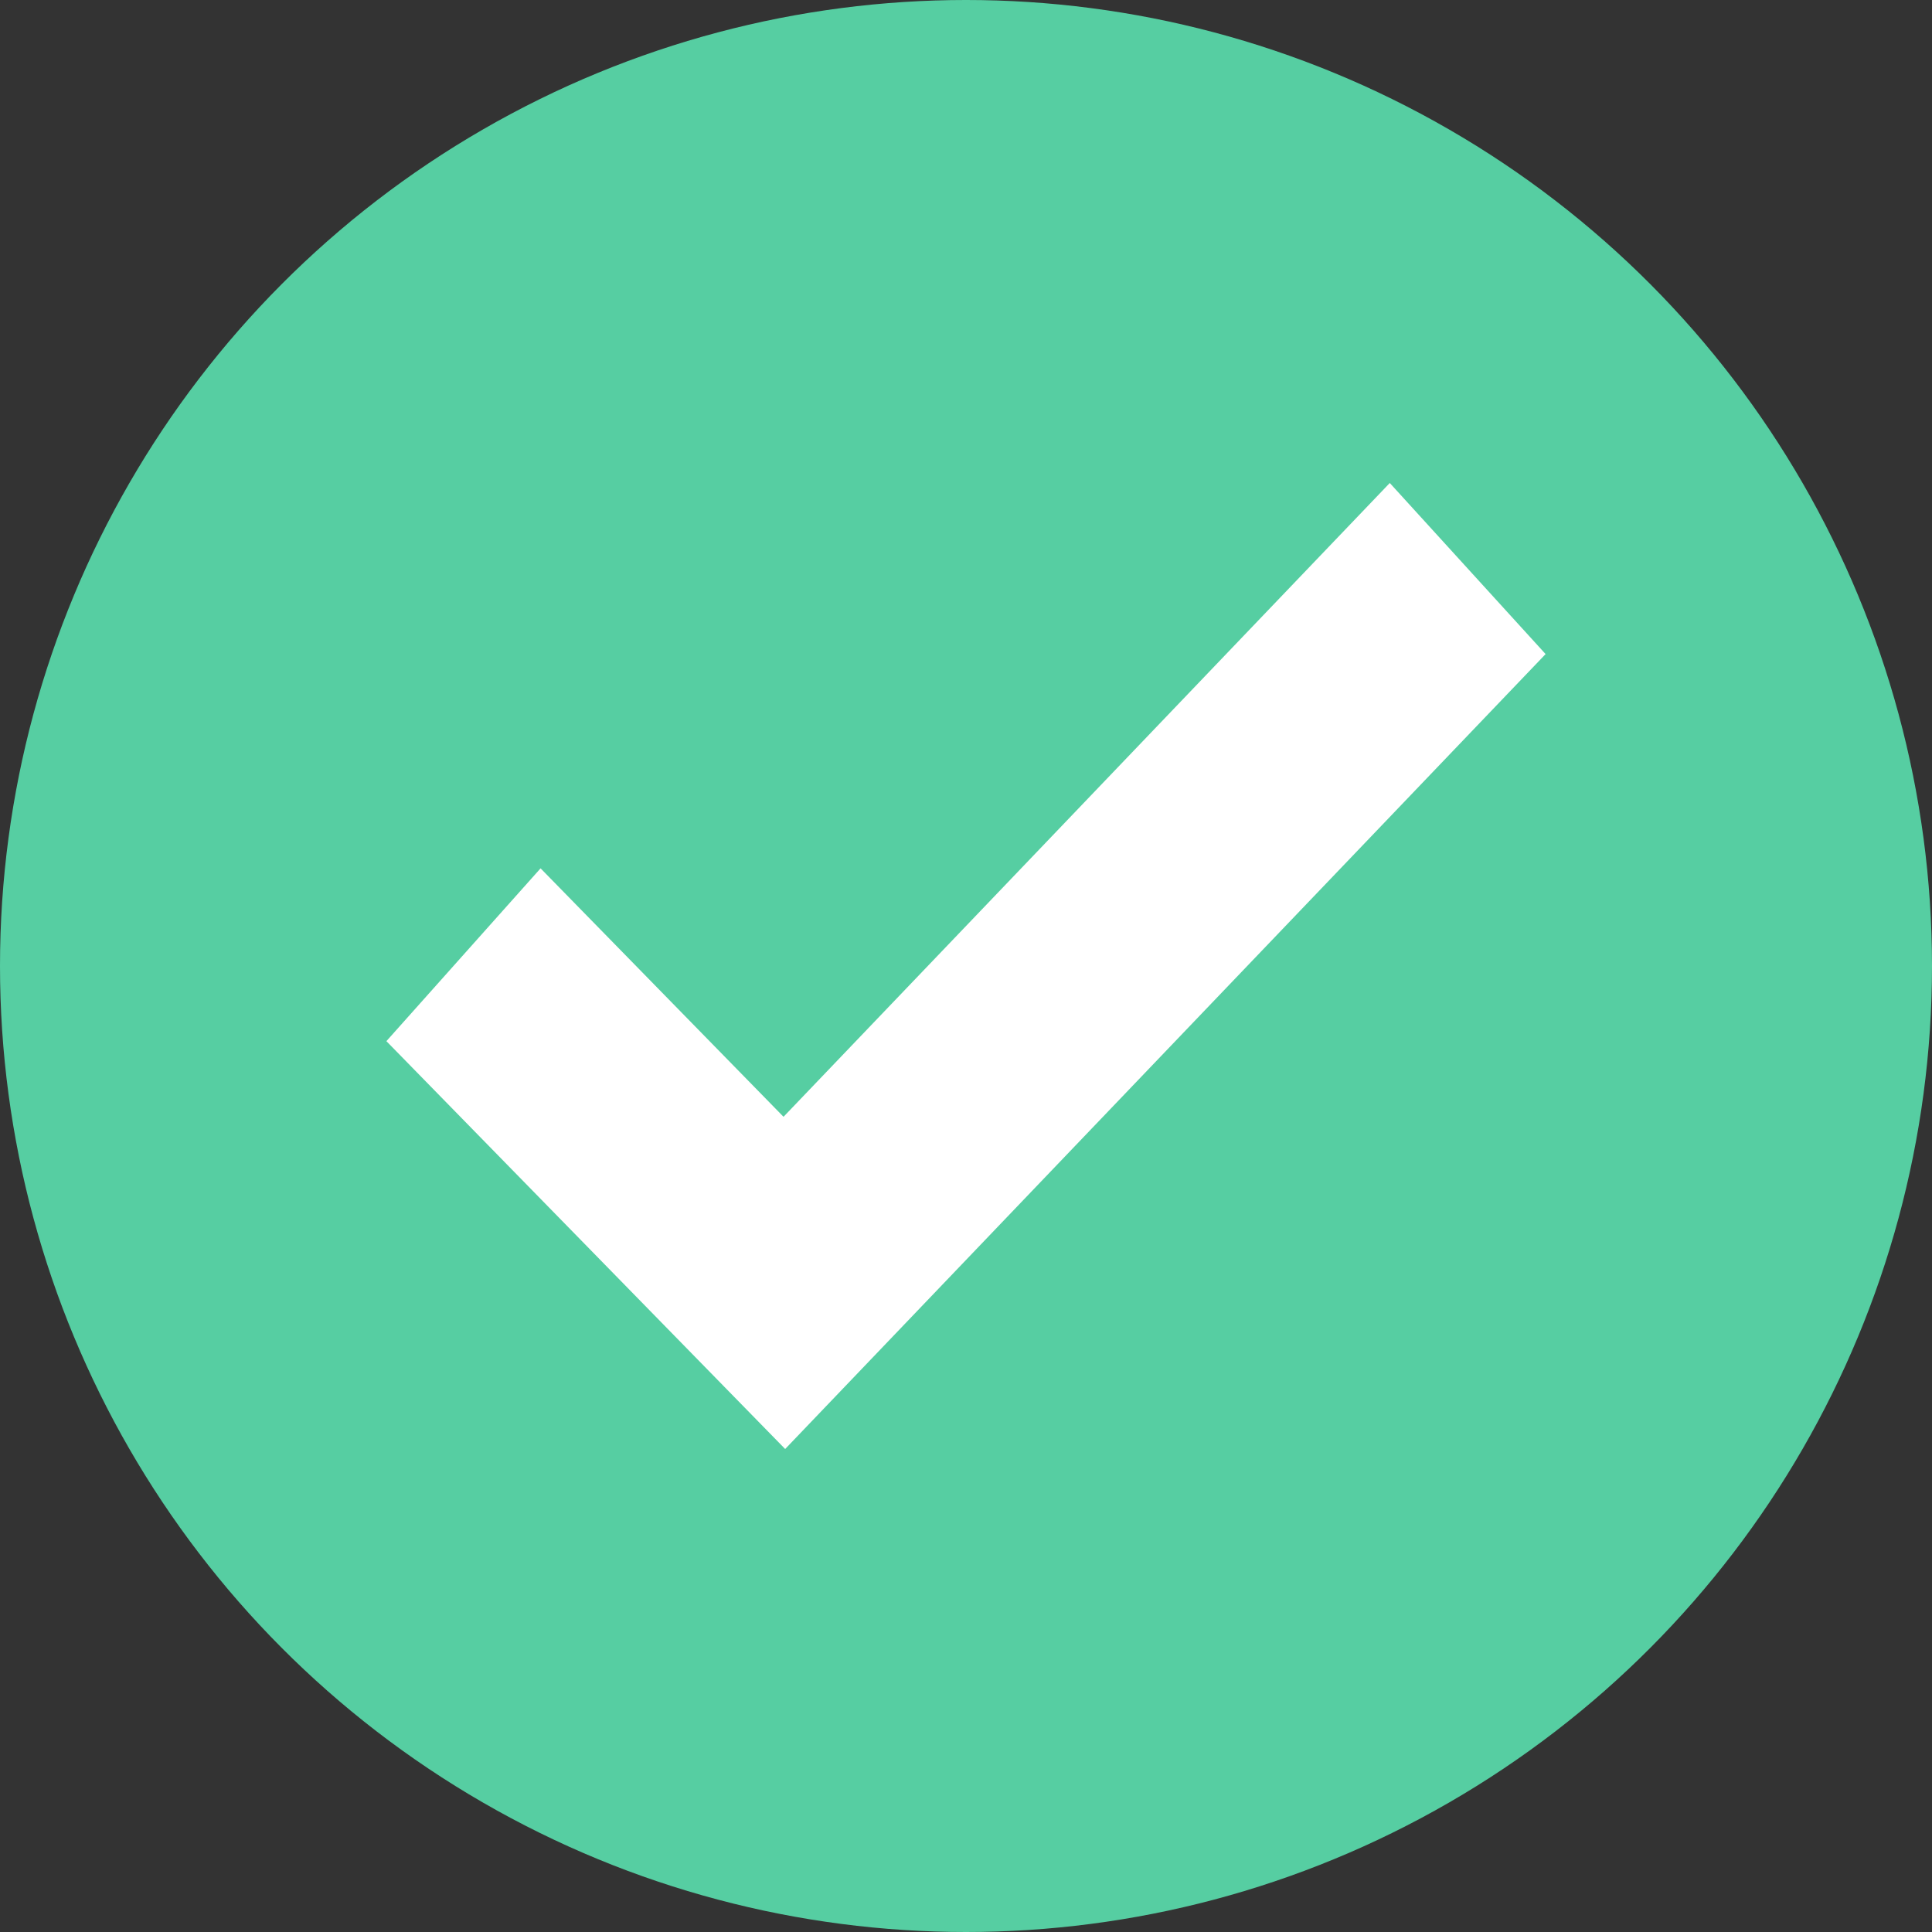 <?xml version="1.0" encoding="UTF-8"?>
<svg width="20px" height="20px" viewBox="0 0 20 20" version="1.1" xmlns="http://www.w3.org/2000/svg" xmlns:xlink="http://www.w3.org/1999/xlink">
    <rect x="0" y="0" width="20" height="20" fill="#333333" stroke="none"/>
    <title>对勾</title>
    <g id="对勾" stroke="none" stroke-width="1" fill="none" fill-rule="evenodd">
        <circle id="椭圆形" fill="#56CEA2" cx="10" cy="10" r="10"></circle>
        <polygon id="路径" fill="#FFFFFF" fill-rule="nonzero" points="14.387 5 16 6.771 8.128 15 4 10.778 5.596 8.989 8.111 11.561"></polygon>
    </g>
</svg>